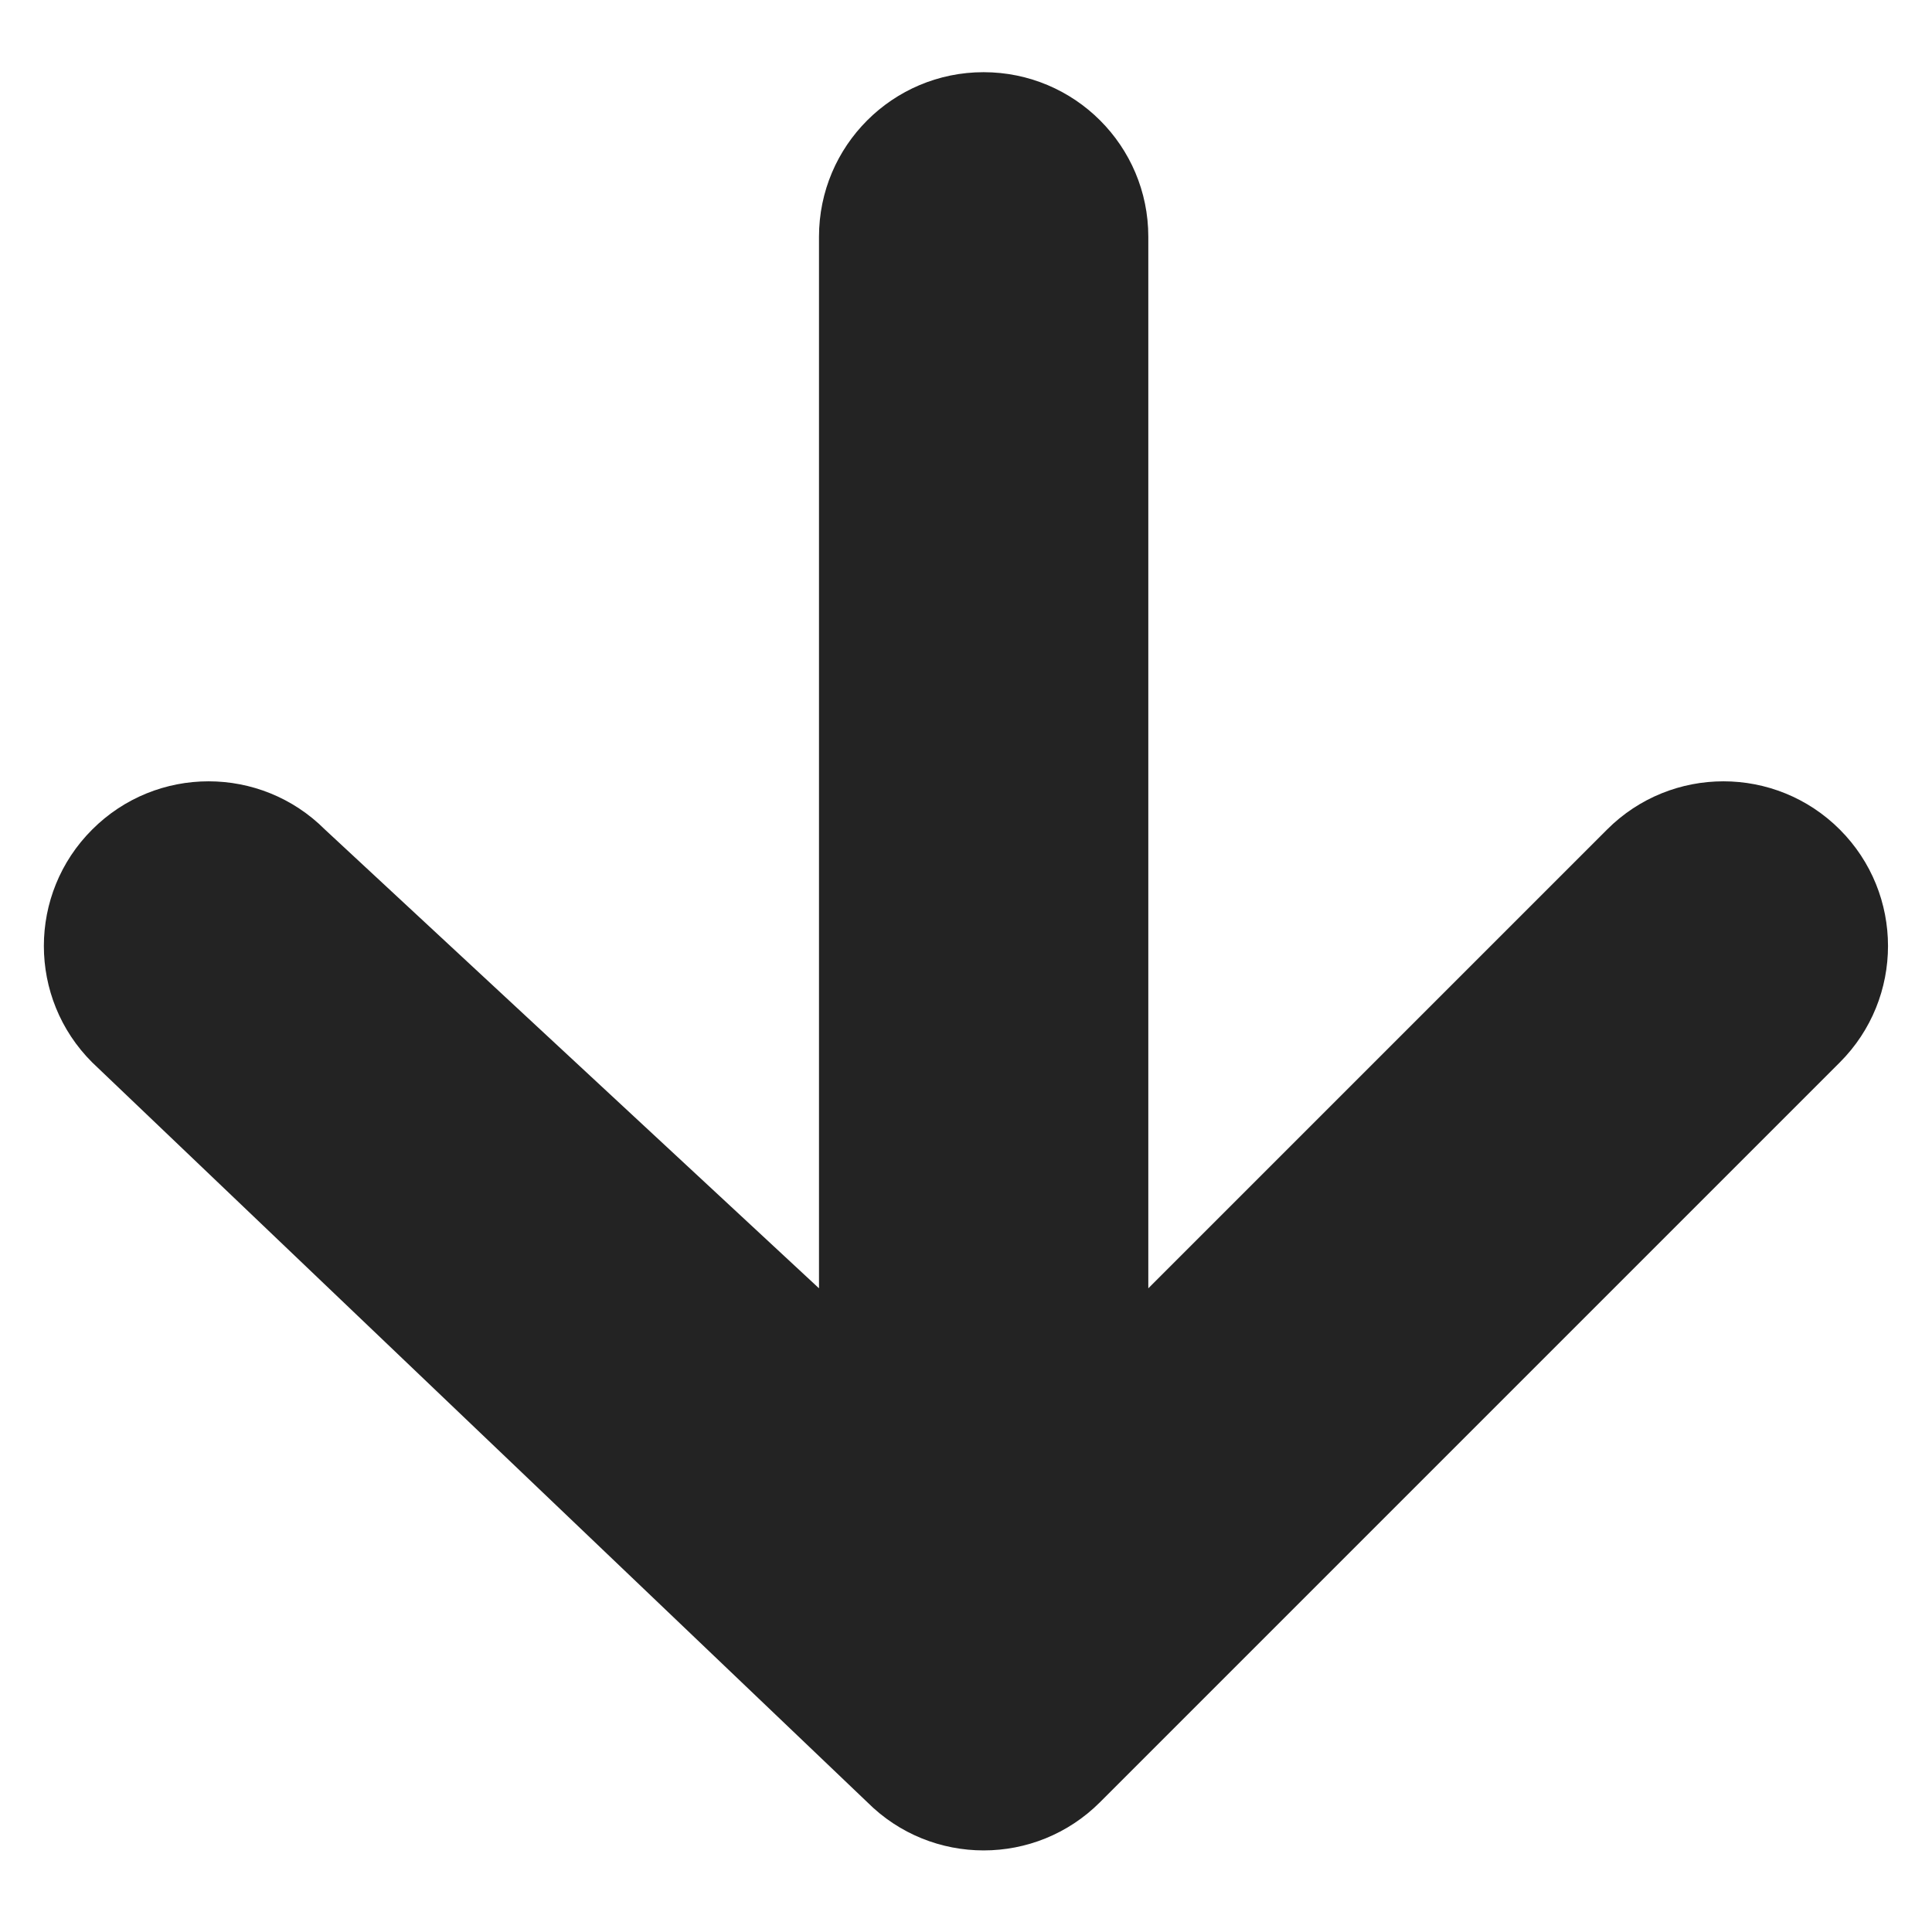 <svg width="11" height="11" viewBox="0 0 11 11" fill="none" xmlns="http://www.w3.org/2000/svg">
<path fill-rule="evenodd" clip-rule="evenodd" d="M10.475 6.049L6.263 10.261C5.897 10.627 5.304 10.627 4.938 10.261L0.525 6.049C0.158 5.683 0.158 5.089 0.525 4.723C0.891 4.357 1.484 4.357 1.85 4.723L4.663 7.335L4.663 1.348C4.663 0.83 5.083 0.411 5.6 0.411C6.118 0.411 6.538 0.83 6.538 1.348L6.538 7.335L9.15 4.723C9.516 4.357 10.109 4.357 10.475 4.723C10.841 5.089 10.841 5.683 10.475 6.049Z" fill="#232323"/>
</svg>
